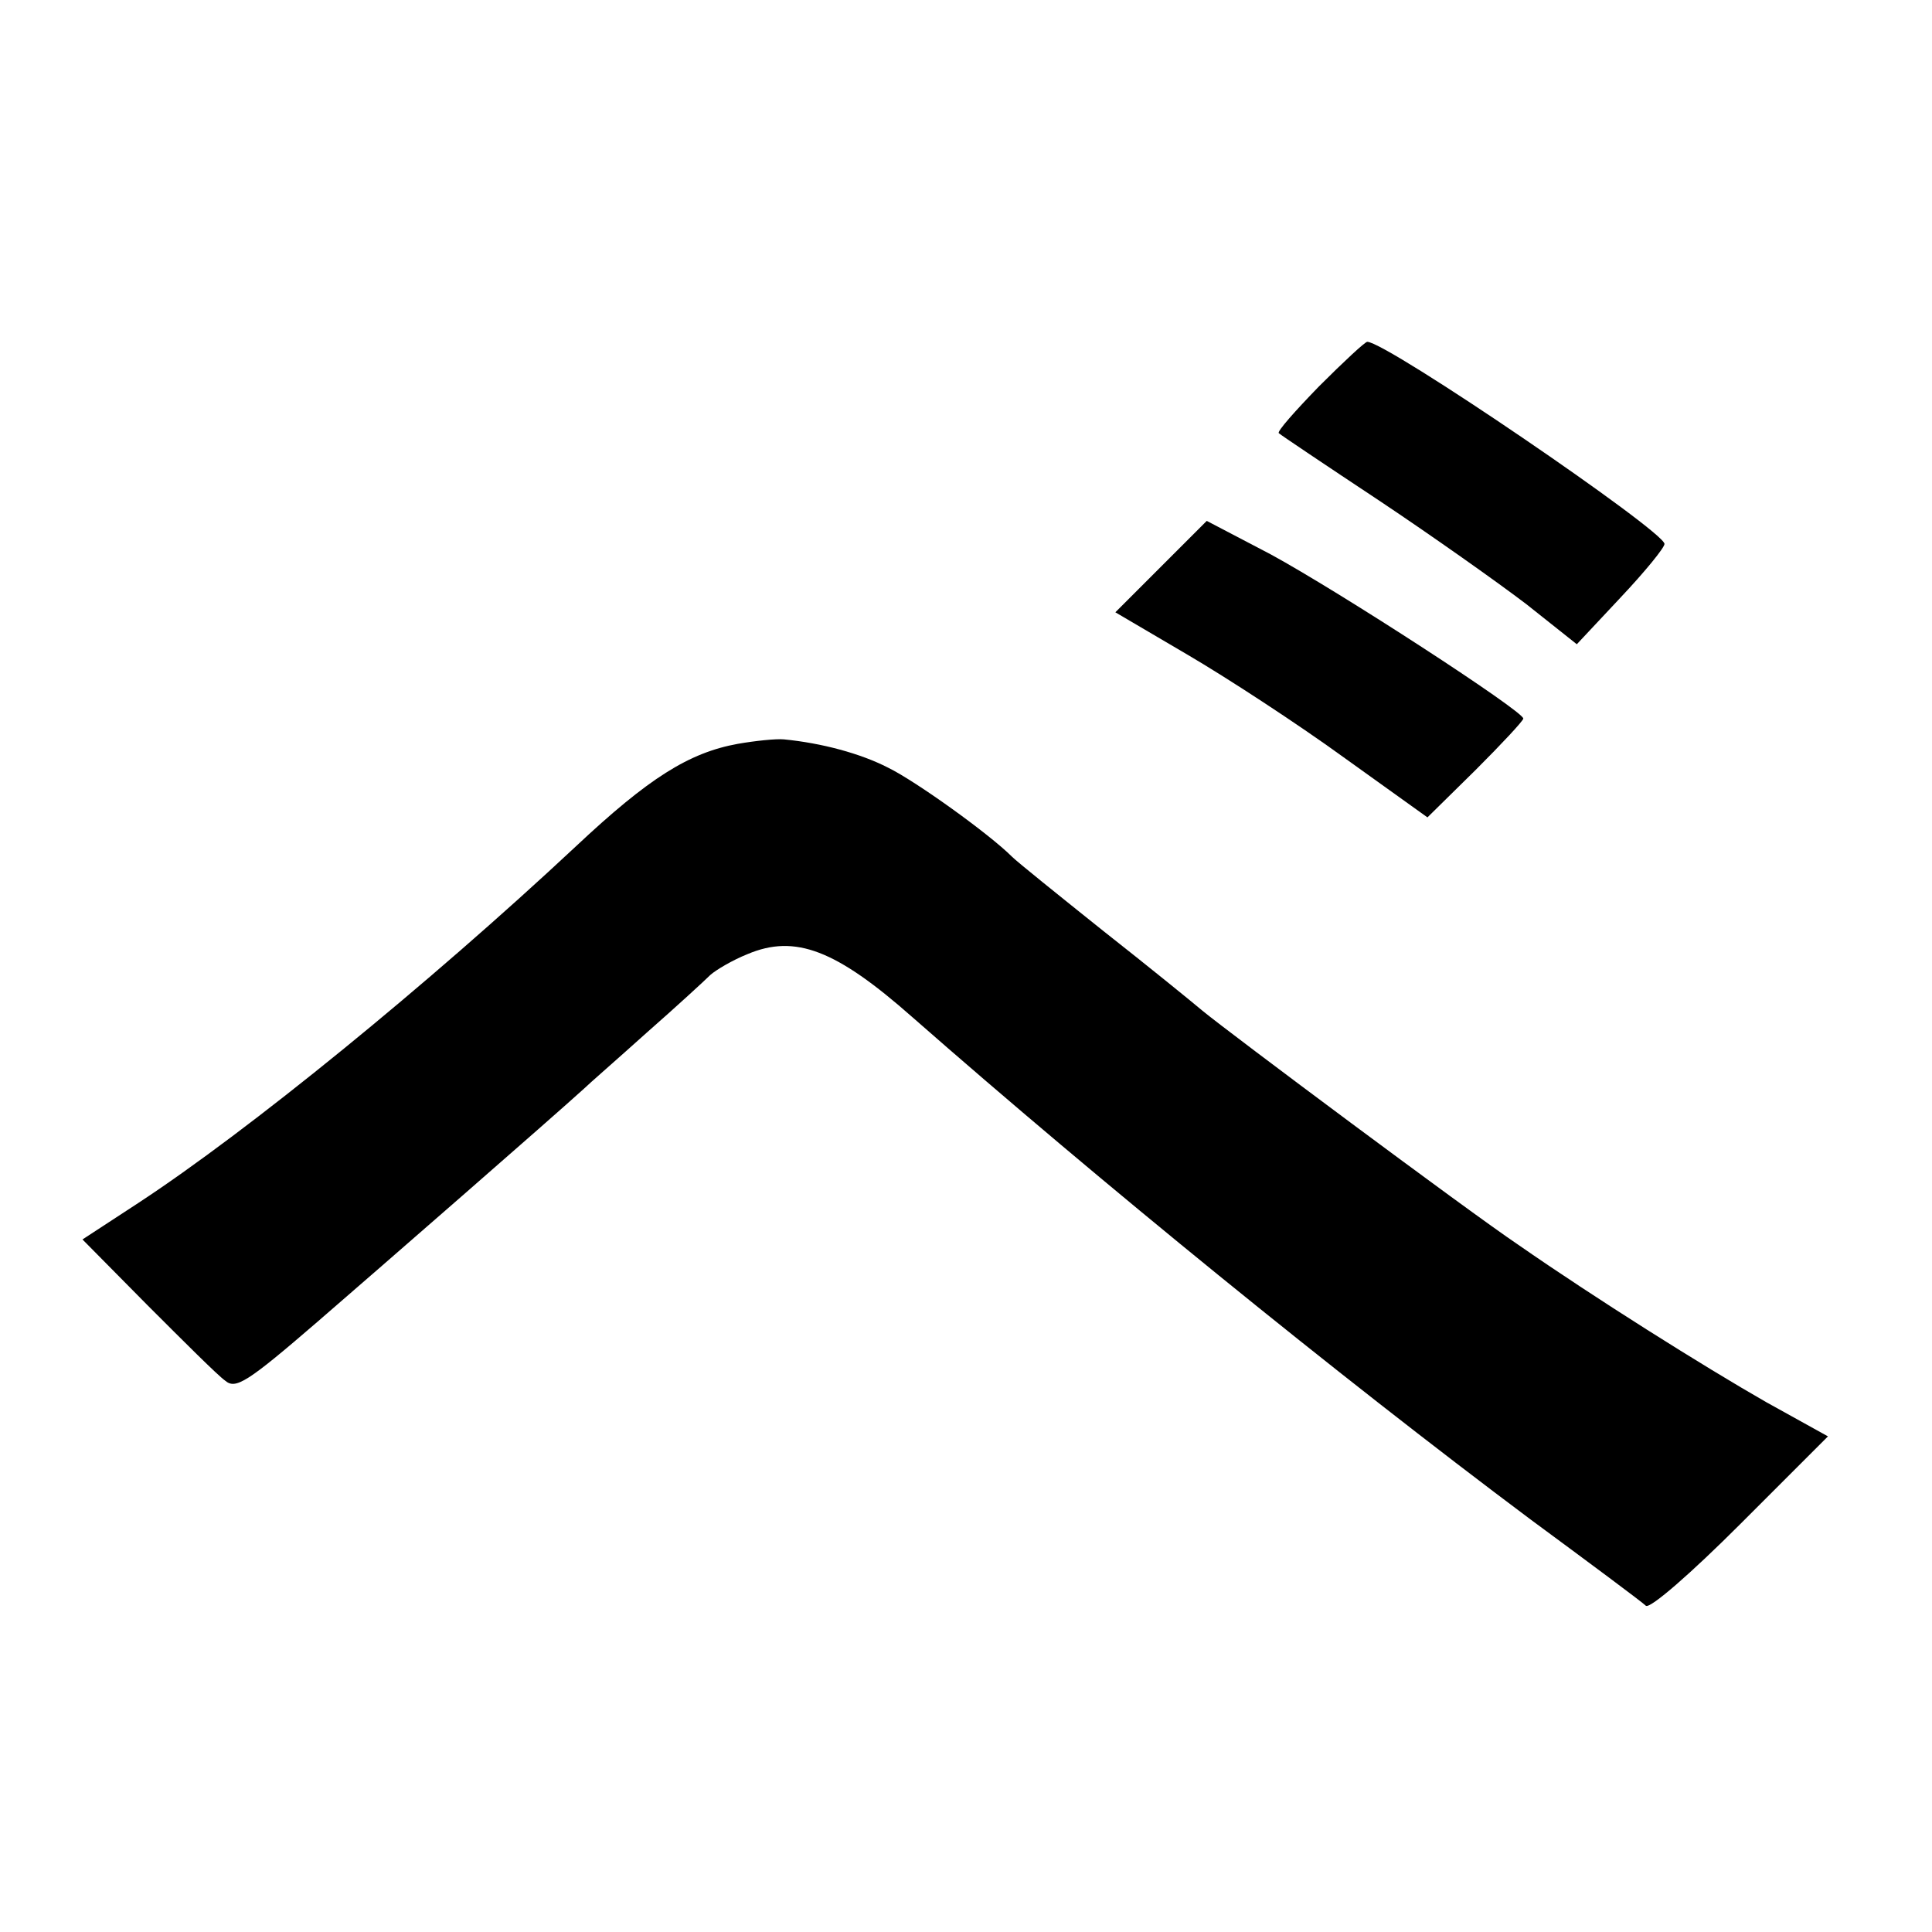<?xml version="1.0" standalone="no"?>
<!DOCTYPE svg PUBLIC "-//W3C//DTD SVG 20010904//EN"
 "http://www.w3.org/TR/2001/REC-SVG-20010904/DTD/svg10.dtd">
<svg version="1.0" xmlns="http://www.w3.org/2000/svg"
 width="260pt" height="260pt" viewBox="0 0 260 260"
 preserveAspectRatio="xMidYMid meet">
<g transform="translate(0,260) scale(0.1,-0.1)"
fill="#000000" stroke="none">
<path d="M1775 2080 c-32 -33 -57 -61 -54 -63 2 -2 63 -43 134 -90 72 -48 161
-111 199 -140 l68 -54 59 63 c33 35 59 67 59 72 0 17 -374 272 -400 272 -3 0
-32 -27 -65 -60z"/>
<path d="M1563 1838 l-62 -62 97 -57 c53 -31 148 -93 210 -138 l113 -81 65 64
c35 35 64 66 64 69 0 10 -248 171 -340 221 l-86 45 -61 -61z"/>
<path d="M993 1599 c-66 -12 -120 -46 -218 -138 -199 -186 -441 -383 -589
-480 l-75 -49 87 -88 c49 -49 95 -95 105 -102 14 -12 29 -3 124 79 89 77 315
274 359 314 6 6 44 39 84 75 41 36 79 71 86 78 8 7 30 20 50 28 64 27 119 6
222 -85 253 -222 570 -480 832 -676 80 -59 150 -111 155 -116 6 -4 61 44 127
110 l118 118 -83 46 c-84 48 -232 141 -334 212 -67 45 -390 286 -425 315 -13
11 -72 59 -133 107 -60 48 -116 93 -123 100 -31 31 -130 102 -167 120 -37 19
-89 33 -140 38 -11 1 -39 -2 -62 -6z"/>
</g>
</svg>
